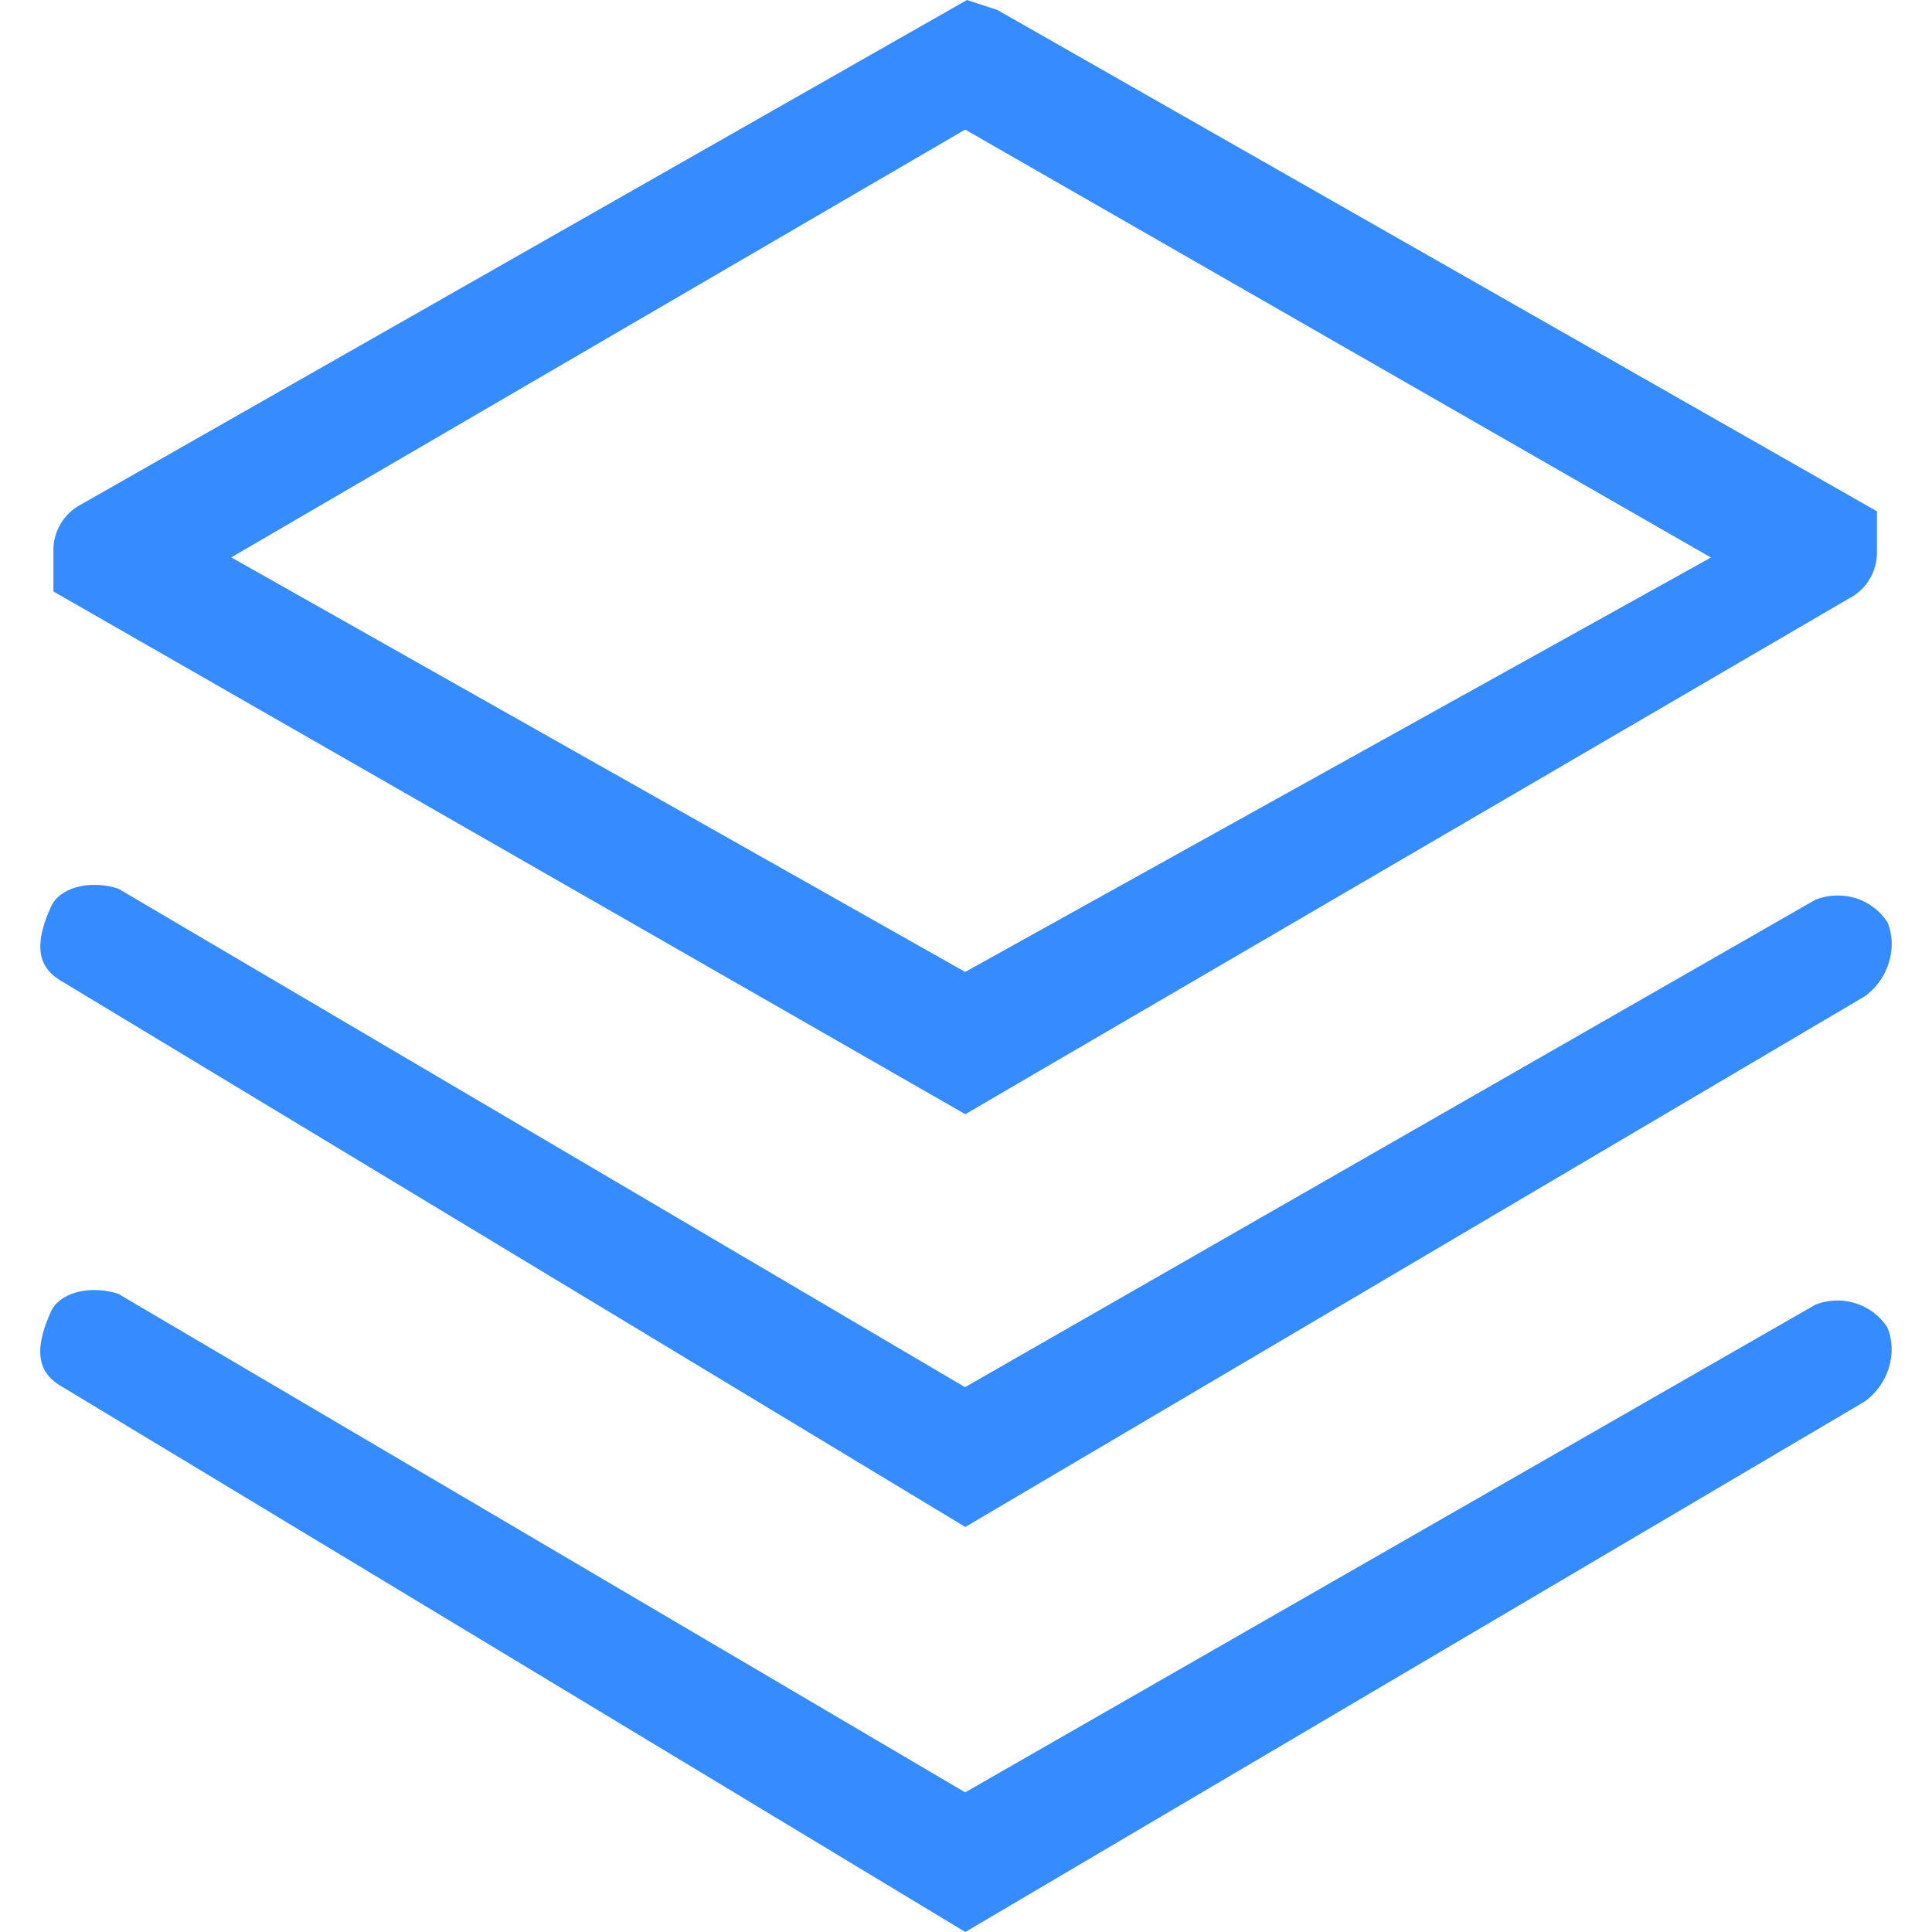 <svg width="14" height="14" viewBox="0 0 14 14" fill="none" xmlns="http://www.w3.org/2000/svg">
<path d="M13.398 4.337C13.461 4.305 13.513 4.256 13.549 4.195C13.585 4.134 13.603 4.065 13.601 3.994V3.705L7.227 0.072L7.007 0L0.59 3.654C0.527 3.686 0.475 3.735 0.439 3.796C0.403 3.856 0.385 3.926 0.387 3.996V4.286L6.995 8.074L13.398 4.337ZM6.994 0.939L12.398 4.04L6.994 7.043L1.676 4.039L6.994 0.939Z" fill="#368CFE"/>
<path d="M0.468 7.123L6.995 11.065L13.509 7.222C13.687 7.098 13.753 6.863 13.677 6.682C13.638 6.623 13.585 6.574 13.522 6.54C13.459 6.506 13.389 6.489 13.318 6.489C13.261 6.489 13.206 6.499 13.153 6.521L6.993 10.052L0.858 6.44C0.802 6.421 0.742 6.412 0.683 6.412C0.54 6.412 0.419 6.471 0.375 6.559C0.206 6.918 0.325 7.045 0.468 7.123Z" fill="#368CFE"/>
<path d="M13.316 9.424C13.26 9.424 13.204 9.434 13.152 9.456L6.994 12.988L0.858 9.376C0.801 9.357 0.742 9.348 0.682 9.348C0.54 9.348 0.419 9.406 0.374 9.494C0.206 9.855 0.324 9.981 0.467 10.059L6.995 14L13.509 10.158C13.687 10.033 13.753 9.799 13.676 9.618C13.637 9.558 13.583 9.509 13.52 9.475C13.458 9.442 13.387 9.424 13.316 9.424Z" fill="#368CFE"/>
</svg>

